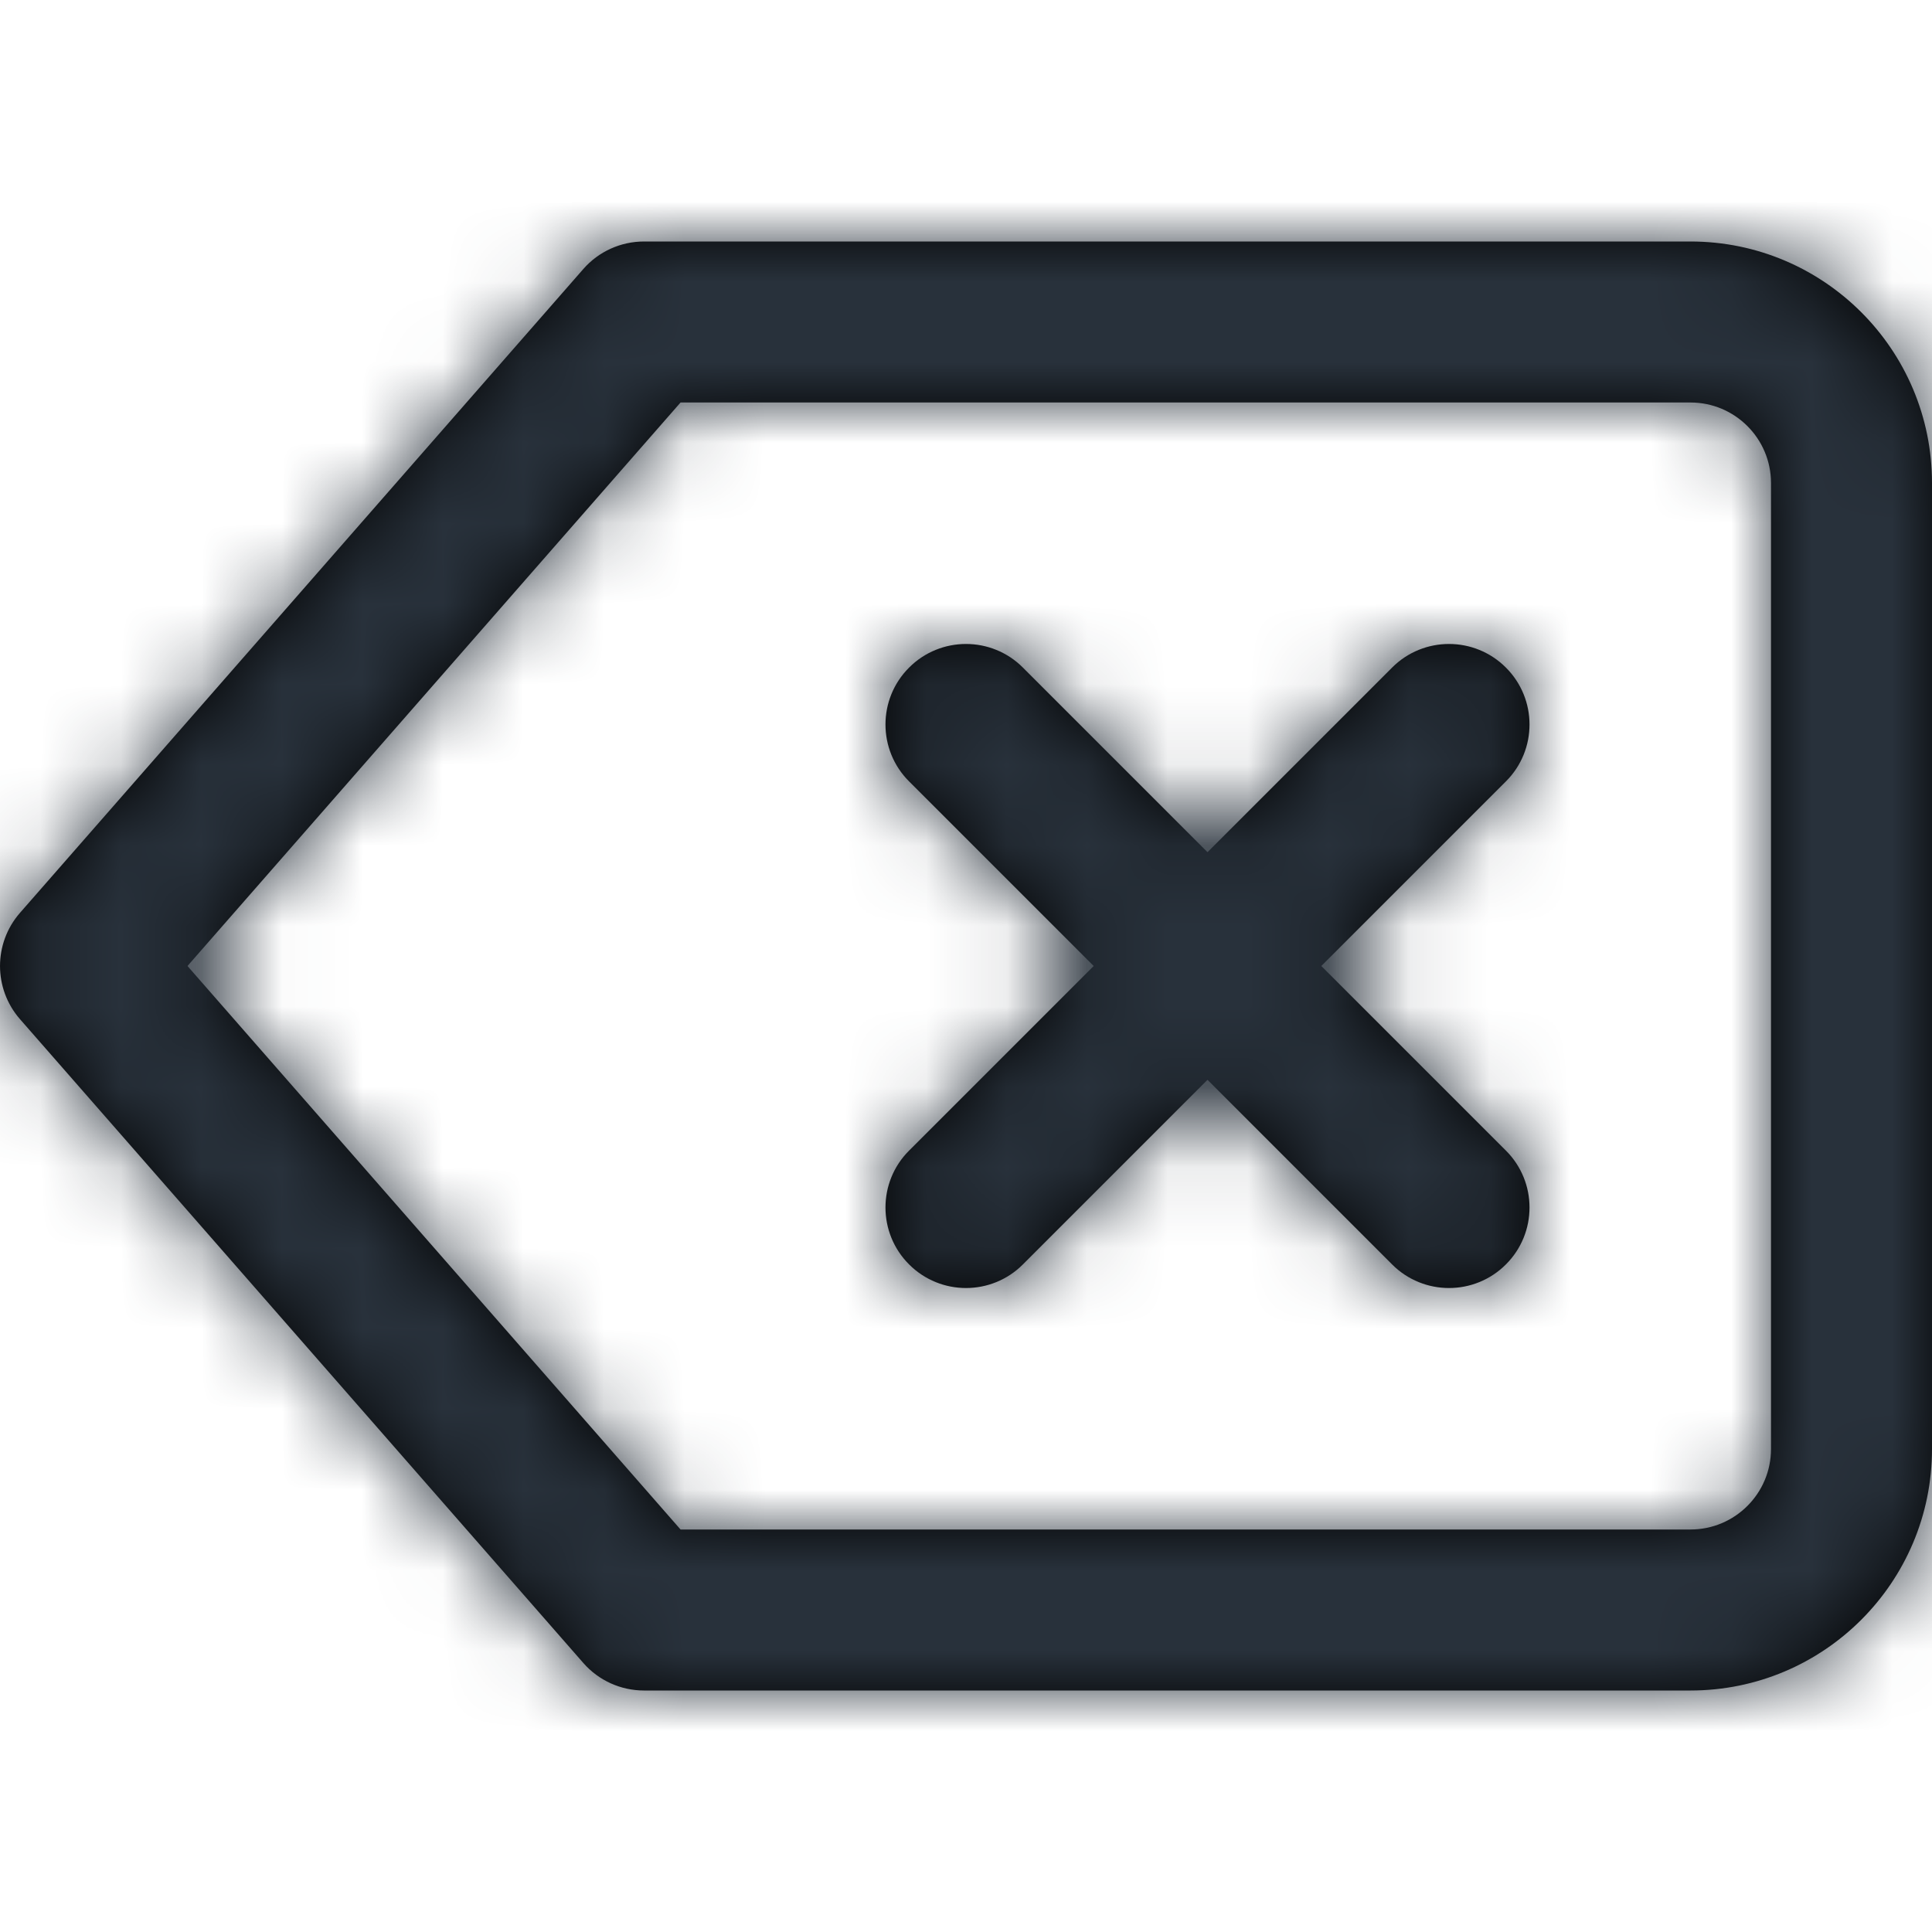 <?xml version="1.0" encoding="UTF-8"?>
<svg width="24px" height="24px" viewBox="0 0 24 24" version="1.1" xmlns="http://www.w3.org/2000/svg" xmlns:xlink="http://www.w3.org/1999/xlink">
    <!-- Generator: Sketch 54.1 (76490) - https://sketchapp.com -->
    <title>delete</title>
    <desc>Created with Sketch.</desc>
    <defs>
        <path d="M16.414,12 L18.707,14.293 C19.098,14.683 19.098,15.317 18.707,15.707 C18.317,16.098 17.683,16.098 17.293,15.707 L15,13.414 L12.707,15.707 C12.317,16.098 11.683,16.098 11.293,15.707 C10.902,15.317 10.902,14.683 11.293,14.293 L13.586,12 L11.293,9.707 C10.902,9.317 10.902,8.683 11.293,8.293 C11.683,7.902 12.317,7.902 12.707,8.293 L15,10.586 L17.293,8.293 C17.683,7.902 18.317,7.902 18.707,8.293 C19.098,8.683 19.098,9.317 18.707,9.707 L16.414,12 Z M21,3 C22.657,3 24,4.343 24,6 L24,18 C24,19.657 22.657,21 21,21 L8,21 C7.712,21 7.437,20.876 7.247,20.659 L0.247,12.659 C-0.082,12.281 -0.082,11.719 0.247,11.341 L7.247,3.341 C7.437,3.124 7.712,3 8,3 L21,3 Z M21,19 C21.552,19 22,18.552 22,18 L22,6 C22,5.448 21.552,5 21,5 L8.454,5 L2.329,12 L8.454,19 L21,19 Z" id="path-1"></path>
    </defs>
    <g id="delete" stroke="none" stroke-width="1" fill="none" fill-rule="evenodd">
        <mask id="mask-2" fill="white">
            <use xlink:href="#path-1"></use>
        </mask>
        <use id="Combined-Shape" fill="#000000" fill-rule="nonzero" xlink:href="#path-1"></use>
        <g id="COLOR/-black" mask="url(#mask-2)" fill="#28313B">
            <rect id="Rectangle" x="0" y="0" width="24" height="24"></rect>
        </g>
    </g>
</svg>